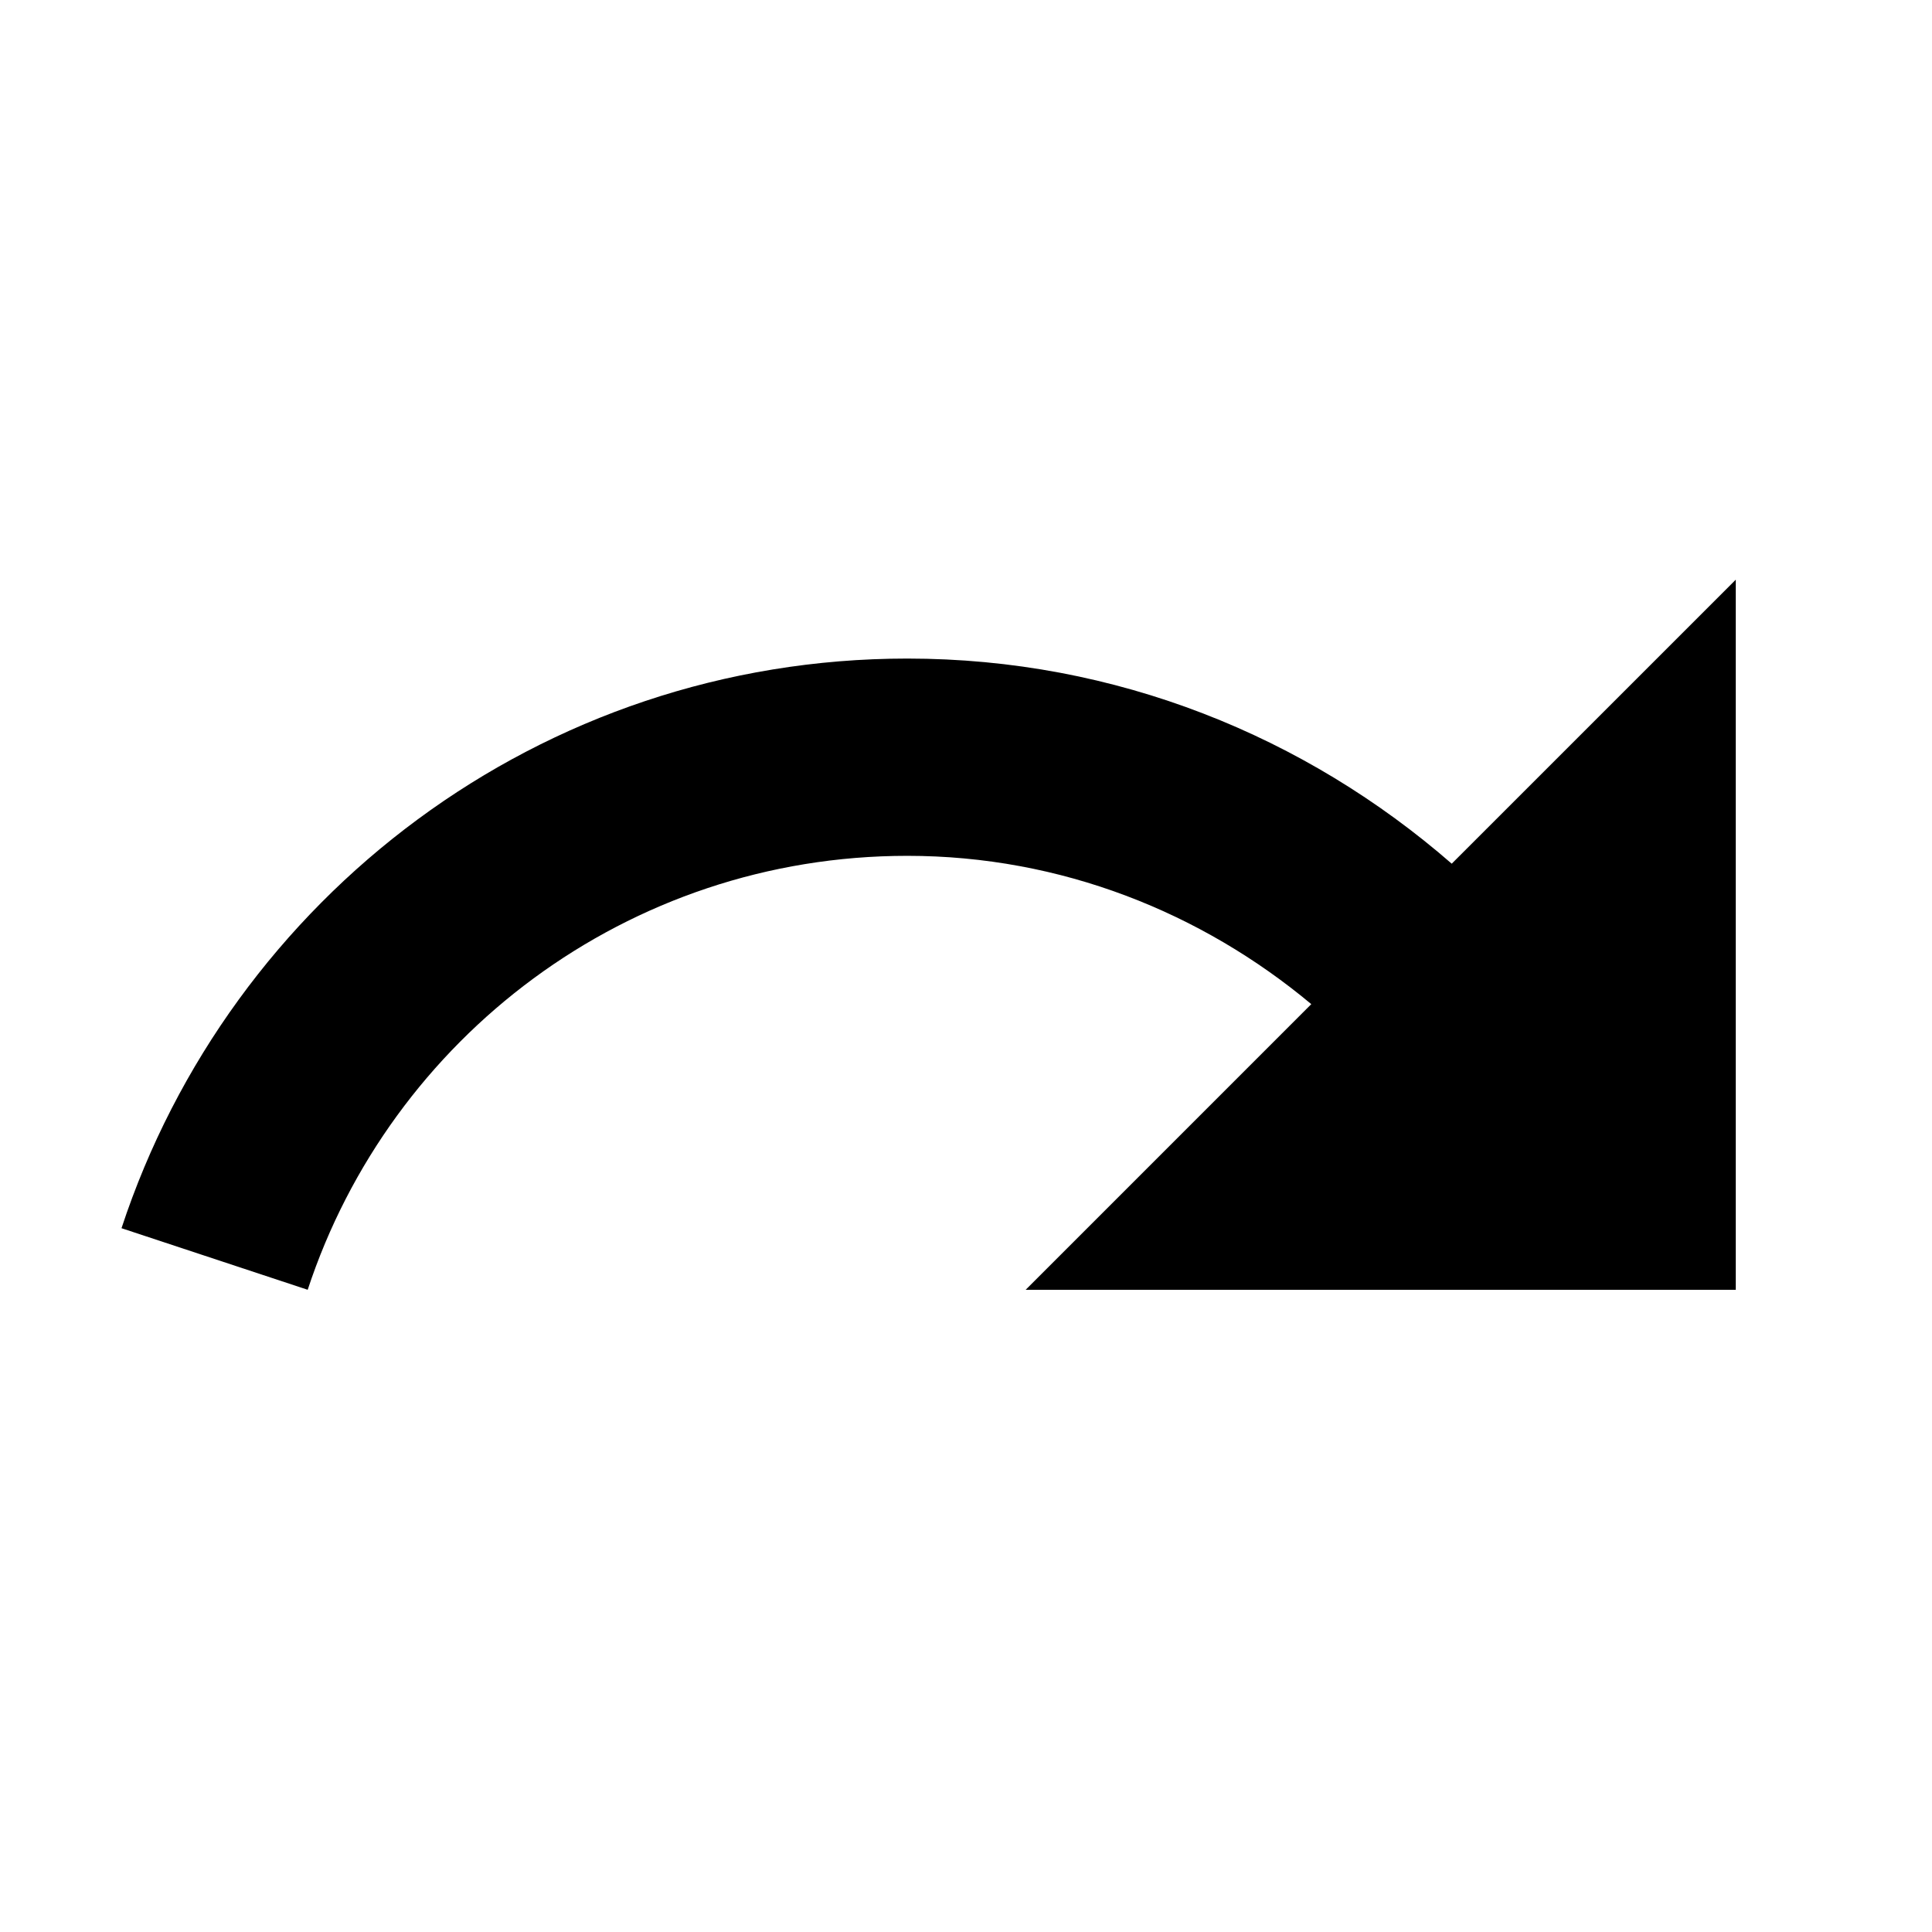 <svg width="46" height="46" viewBox="0 0 46 46" fill="none" xmlns="http://www.w3.org/2000/svg">
    <path
        d="M34.565 20.564C31.09 17.54 26.581 15.68 21.603 15.68C12.868 15.68 5.485 21.372 2.893 29.243L7.326 30.709C9.299 24.716 14.934 20.377 21.603 20.377C25.266 20.377 28.61 21.729 31.221 23.908L24.421 30.709H41.328V13.802L34.565 20.564Z"
        fill="currentColor" />
</svg>